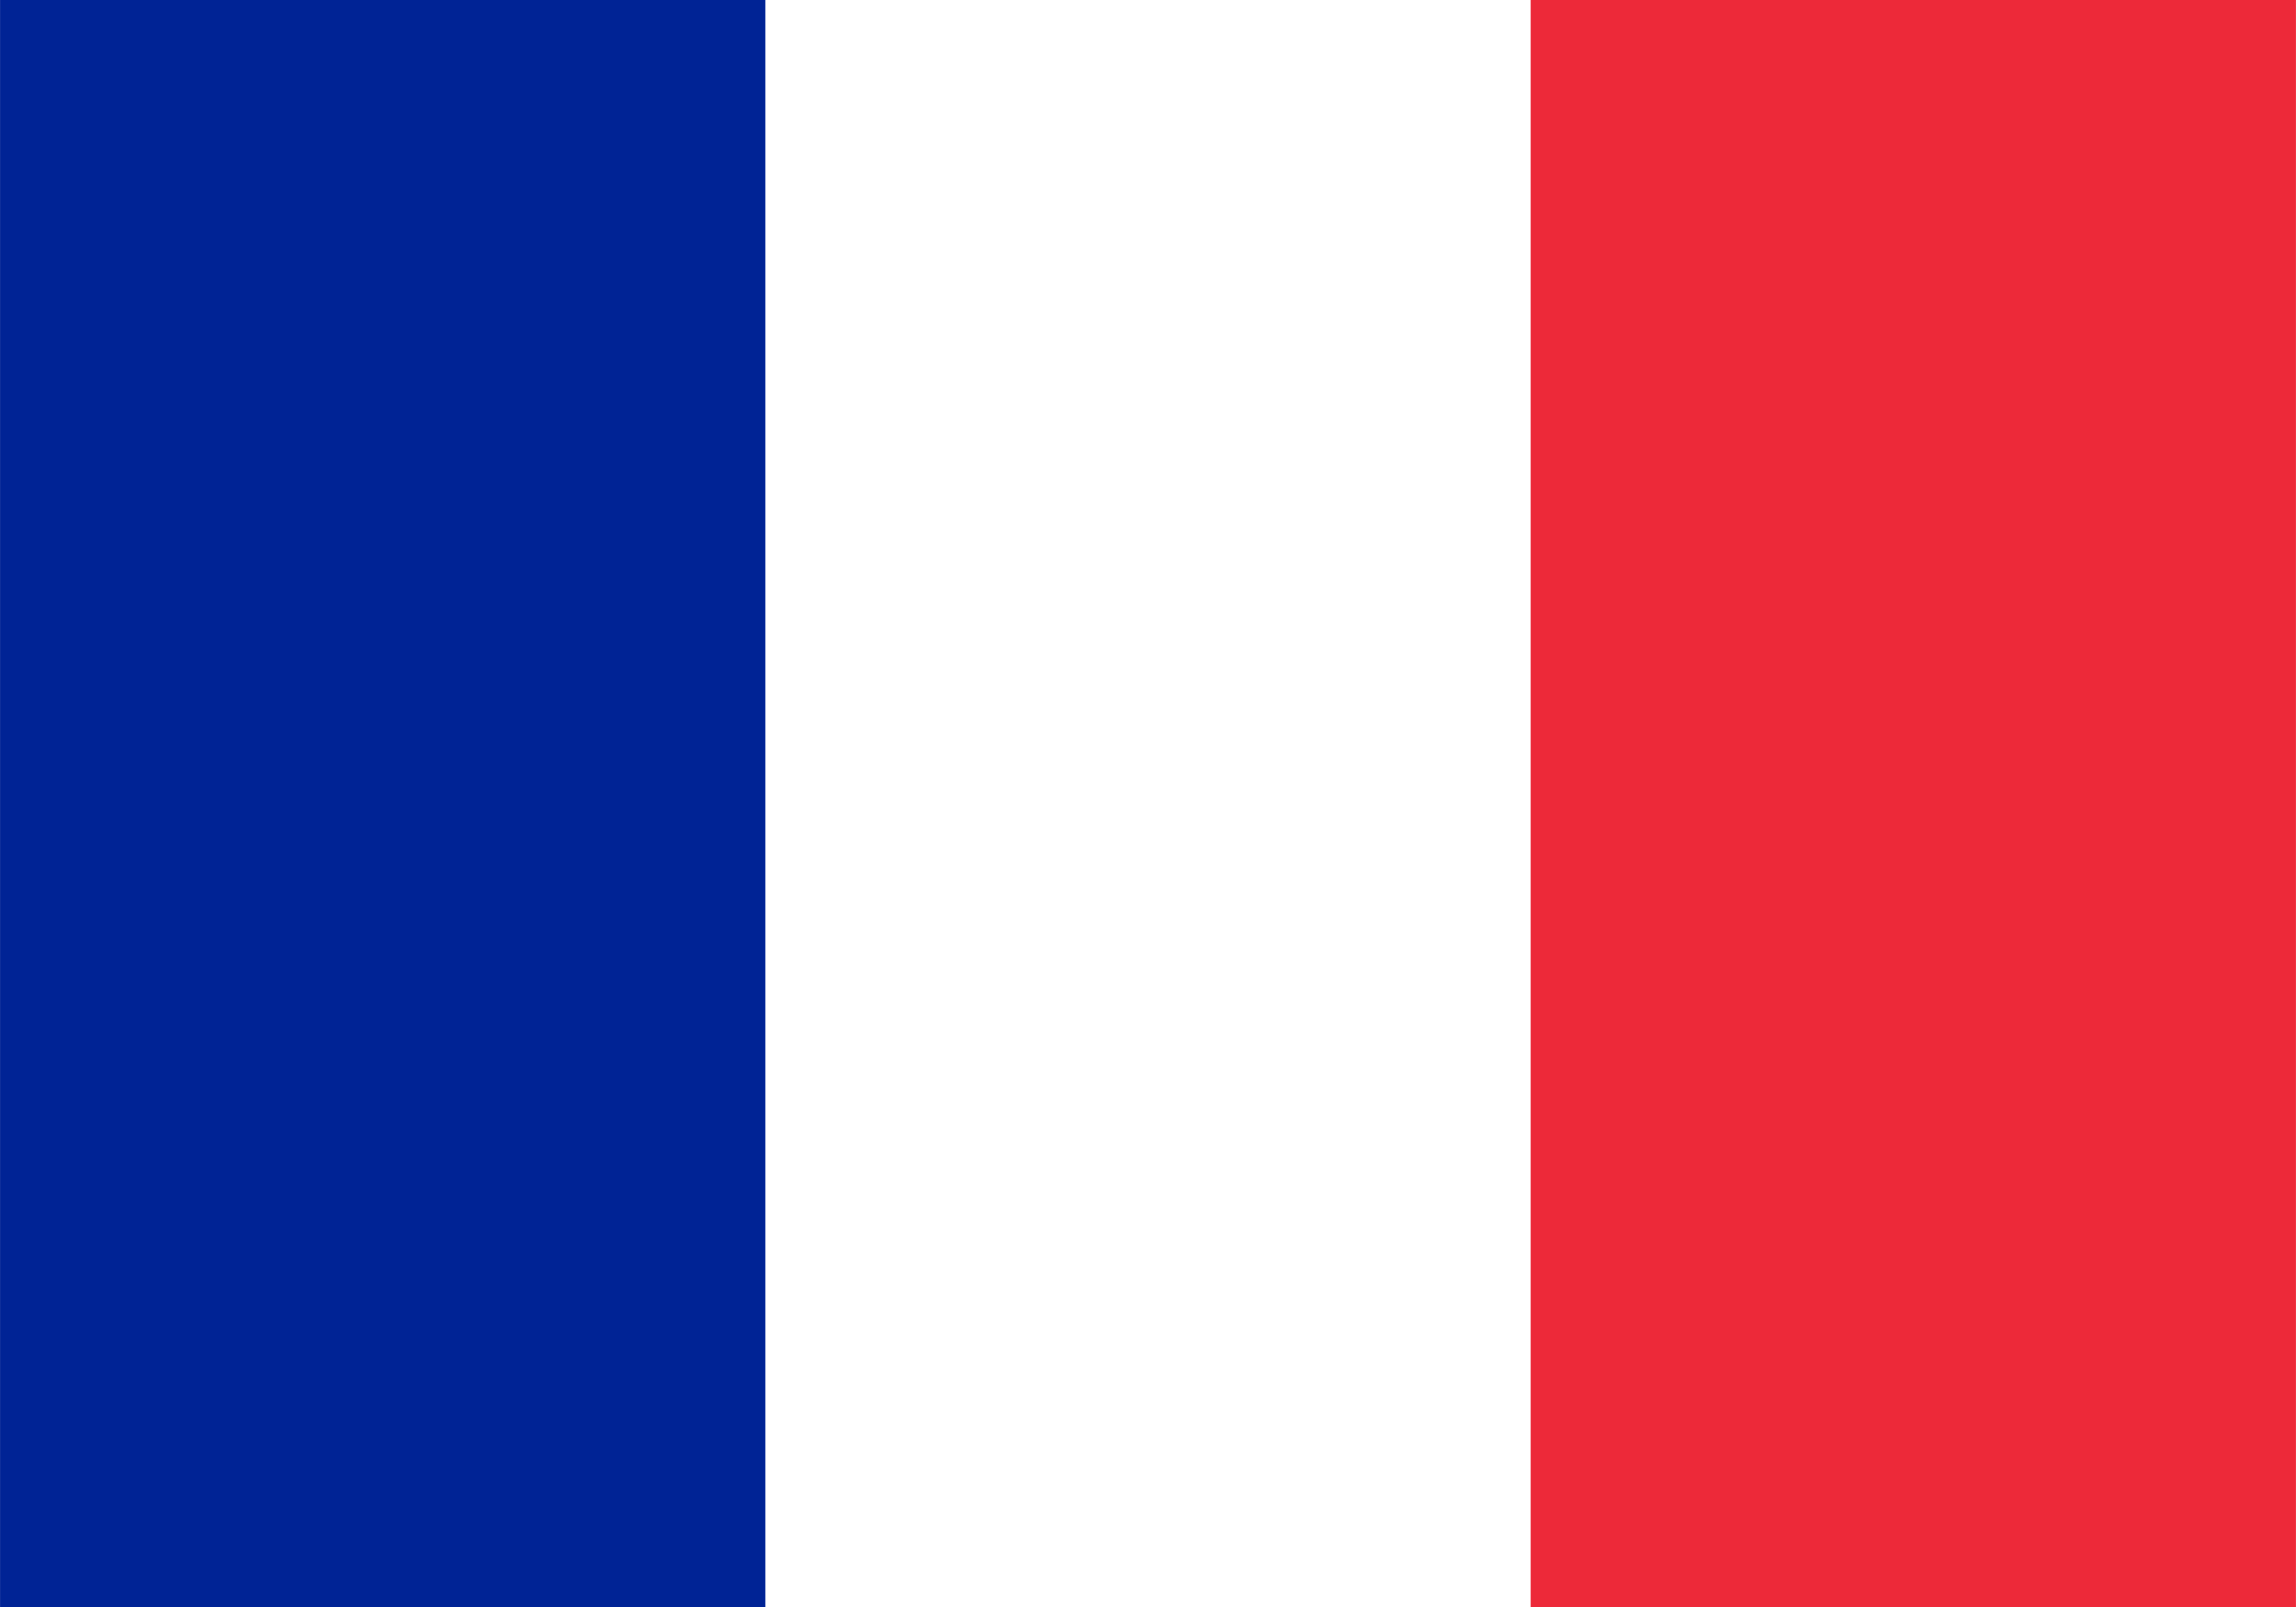 <?xml version="1.0" encoding="UTF-8" standalone="no"?>
<svg
   xmlns:dc="http://purl.org/dc/elements/1.1/"
   xmlns:cc="http://creativecommons.org/ns#"
   xmlns:rdf="http://www.w3.org/1999/02/22-rdf-syntax-ns#"
   xmlns:svg="http://www.w3.org/2000/svg"
   xmlns="http://www.w3.org/2000/svg"
   xmlns:sodipodi="http://sodipodi.sourceforge.net/DTD/sodipodi-0.dtd"
   xmlns:inkscape="http://www.inkscape.org/namespaces/inkscape"
   width="285.714"
   height="200"
   viewBox="0 0 8.571 6"
   id="svg2"
   version="1.1"
   inkscape:version="0.91 r13725"
   sodipodi:docname="fra.svg">
  <defs
     id="defs12" />
  <sodipodi:namedview
     pagecolor="#ffffff"
     bordercolor="#666666"
     borderopacity="1"
     objecttolerance="10"
     gridtolerance="10"
     guidetolerance="10"
     inkscape:pageopacity="0"
     inkscape:pageshadow="2"
     inkscape:window-width="1059"
     inkscape:window-height="633"
     id="namedview10"
     showgrid="false"
     fit-margin-top="0"
     fit-margin-left="0"
     fit-margin-right="0"
     fit-margin-bottom="0"
     inkscape:zoom="0.31"
     inkscape:cx="500"
     inkscape:cy="349.99997"
     inkscape:window-x="0"
     inkscape:window-y="0"
     inkscape:window-maximized="0"
     inkscape:current-layer="svg2" />
  <rect
     width="8.571"
     height="6"
     id="rect4"
     x="0"
     y="-3.5527137e-15"
     style="fill:#ed2939" />
  <rect
     width="5.714"
     height="6"
     id="rect6"
     x="0"
     y="-3.5527137e-15"
     style="fill:#ffffff" />
  <rect
     width="2.857"
     height="6"
     id="rect8"
     x="0"
     y="-3.5527137e-15"
     style="fill:#002395" />
</svg>
